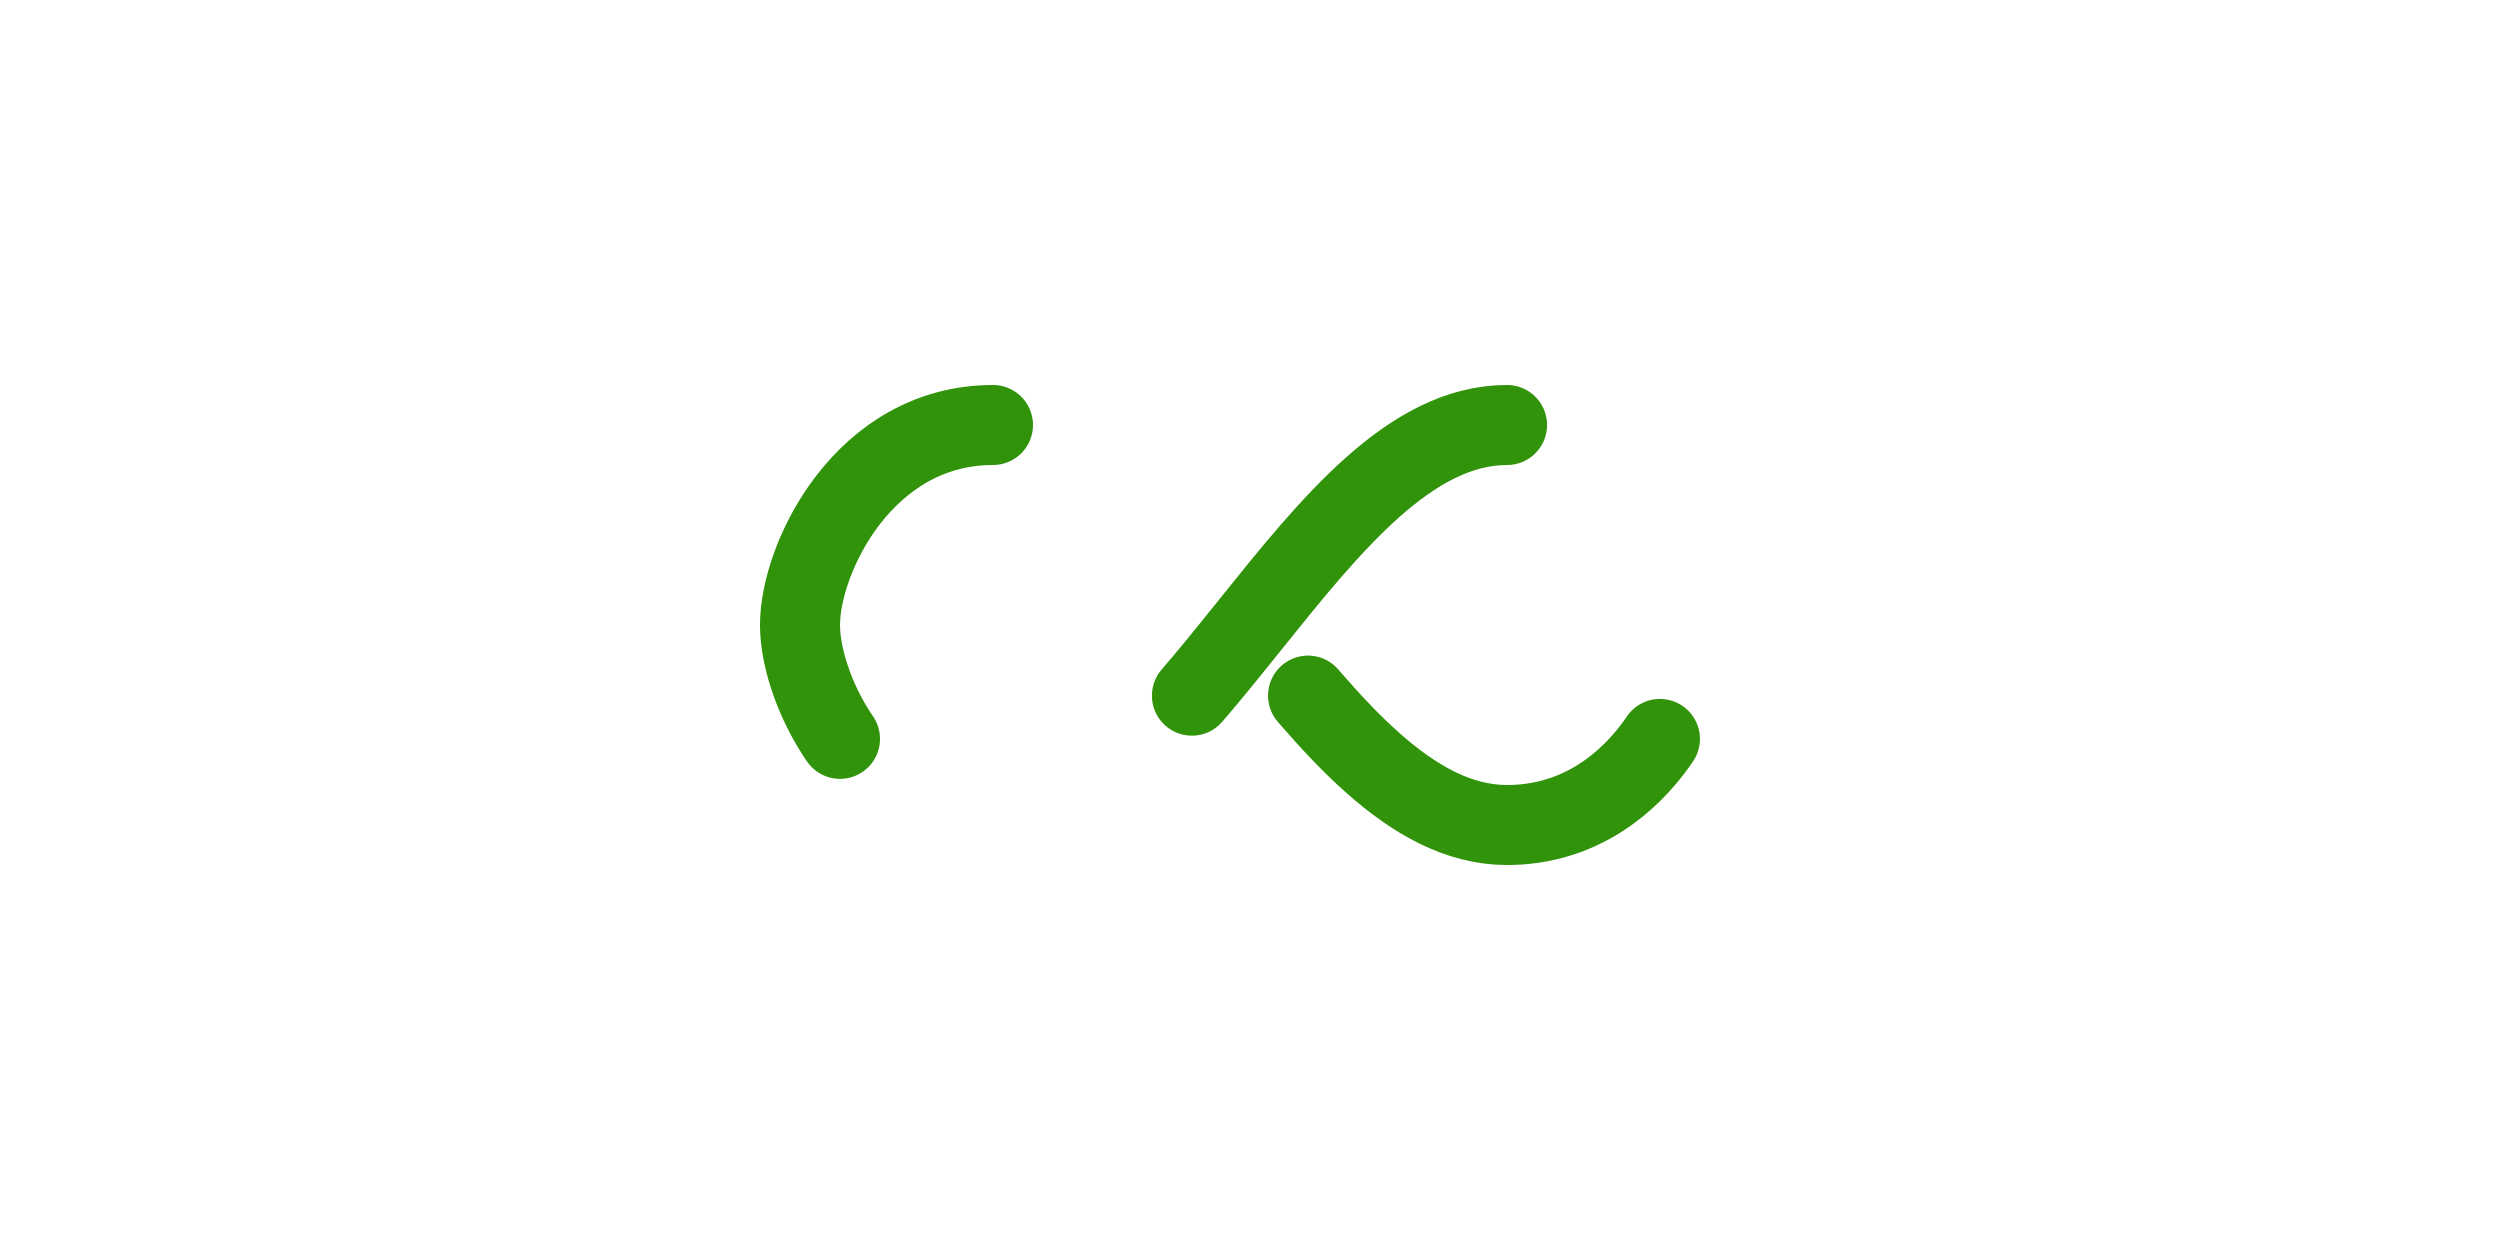 <?xml version="1.0" encoding="utf-8"?>
<svg 
  xmlns="http://www.w3.org/2000/svg" 
  xmlns:xlink="http://www.w3.org/1999/xlink" 
  style="margin: auto; background: rgb(255, 255, 255); display: block; shape-rendering: auto;" 
  height="2em"
  width="4em"
  viewBox="0 0 100 100" 
  preserveAspectRatio="xMidYMid">
<path fill="none" stroke="#309309" stroke-width="8" stroke-dasharray="42.765 42.765" d="M24.3 30C11.4 30 5 43.3 5 50s6.4 20 19.3 20c19.3 0 32.1-40 51.4-40 C88.6 30 95 43.3 95 50s-6.4 20-19.3 20C56.4 70 43.6 30 24.3 30z" stroke-linecap="round" style="transform:scale(0.8);transform-origin:50px 50px">
  <animate attributeName="stroke-dashoffset" repeatCount="indefinite" dur="1s" keyTimes="0;1" values="0;256.589"></animate>
</path>
<!-- [ldio] generated by https://loading.io/ --></svg>

